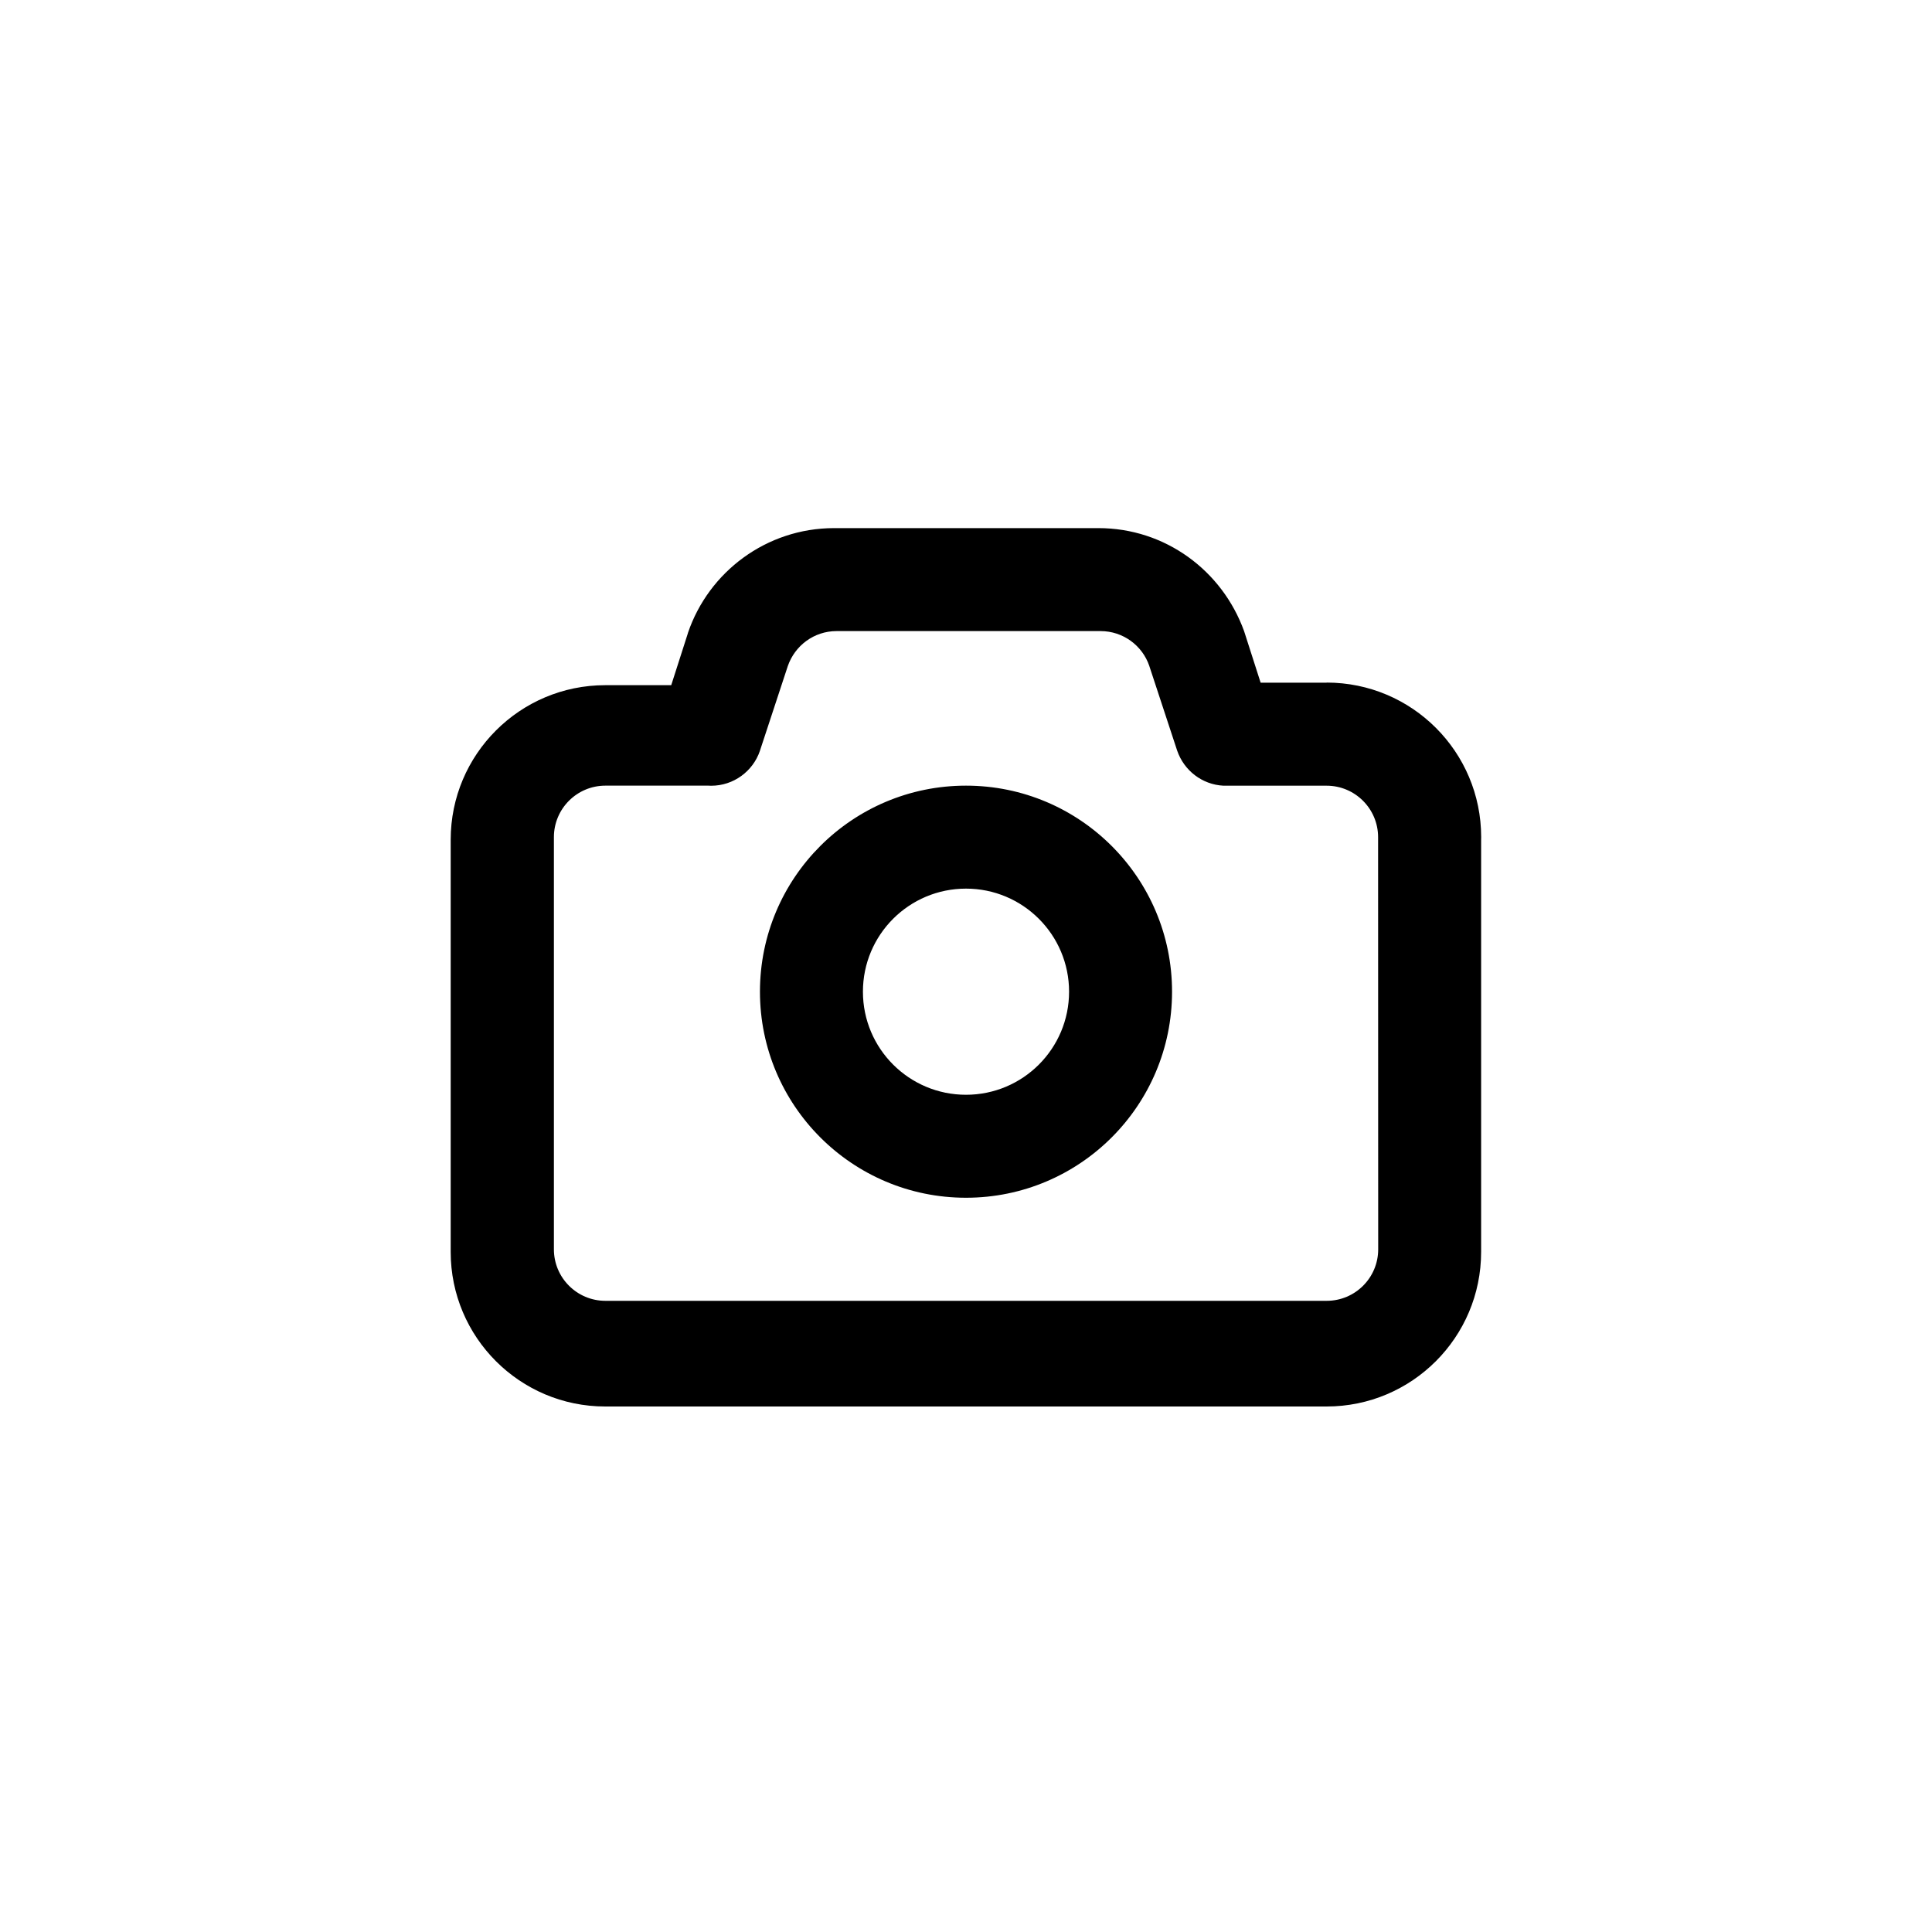 <!-- Generated by IcoMoon.io -->
<svg version="1.1" xmlns="http://www.w3.org/2000/svg" width="40" height="40" viewBox="0 0 40 40">
<title>ul-camera</title>
<path d="M27.466 14.134h-1.366l-0.342-1.066c-0.453-1.254-1.632-2.134-3.017-2.134-0.004 0-0.009 0-0.013 0h-5.461c-1.402 0.002-2.593 0.907-3.022 2.164l-0.006 0.022-0.342 1.066h-1.366c-1.767 0-3.2 1.433-3.2 3.2v0 8.534c0 1.767 1.433 3.2 3.2 3.2v0h14.934c1.767 0 3.2-1.433 3.2-3.2v0-8.534c0-0.016 0.001-0.034 0.001-0.054 0-1.767-1.433-3.2-3.2-3.2 0 0 0 0-0.001 0v0zM28.534 25.866c0 0.589-0.478 1.066-1.066 1.066v0h-14.934c-0.589 0-1.066-0.478-1.066-1.066v0-8.534c0-0.589 0.478-1.066 1.066-1.066v0h2.134c0.017 0.001 0.036 0.002 0.055 0.002 0.467 0 0.865-0.301 1.009-0.719l0.002-0.007 0.576-1.75c0.146-0.426 0.544-0.726 1.010-0.726 0.001 0 0.002 0 0.003 0h5.461c0.001 0 0.002 0 0.002 0 0.467 0 0.864 0.3 1.008 0.718l0.002 0.007 0.576 1.75c0.141 0.41 0.514 0.703 0.958 0.726h2.136c0.589 0 1.066 0.478 1.066 1.066v0zM20 16.266c-2.357 0-4.266 1.91-4.266 4.266s1.91 4.266 4.266 4.266c2.357 0 4.266-1.91 4.266-4.266v0c0-2.357-1.91-4.266-4.266-4.266v0zM20 22.666c-1.178 0-2.134-0.955-2.134-2.134s0.955-2.134 2.134-2.134c1.178 0 2.134 0.955 2.134 2.134v0c0 1.178-0.955 2.134-2.134 2.134v0z"></path>
</svg>
